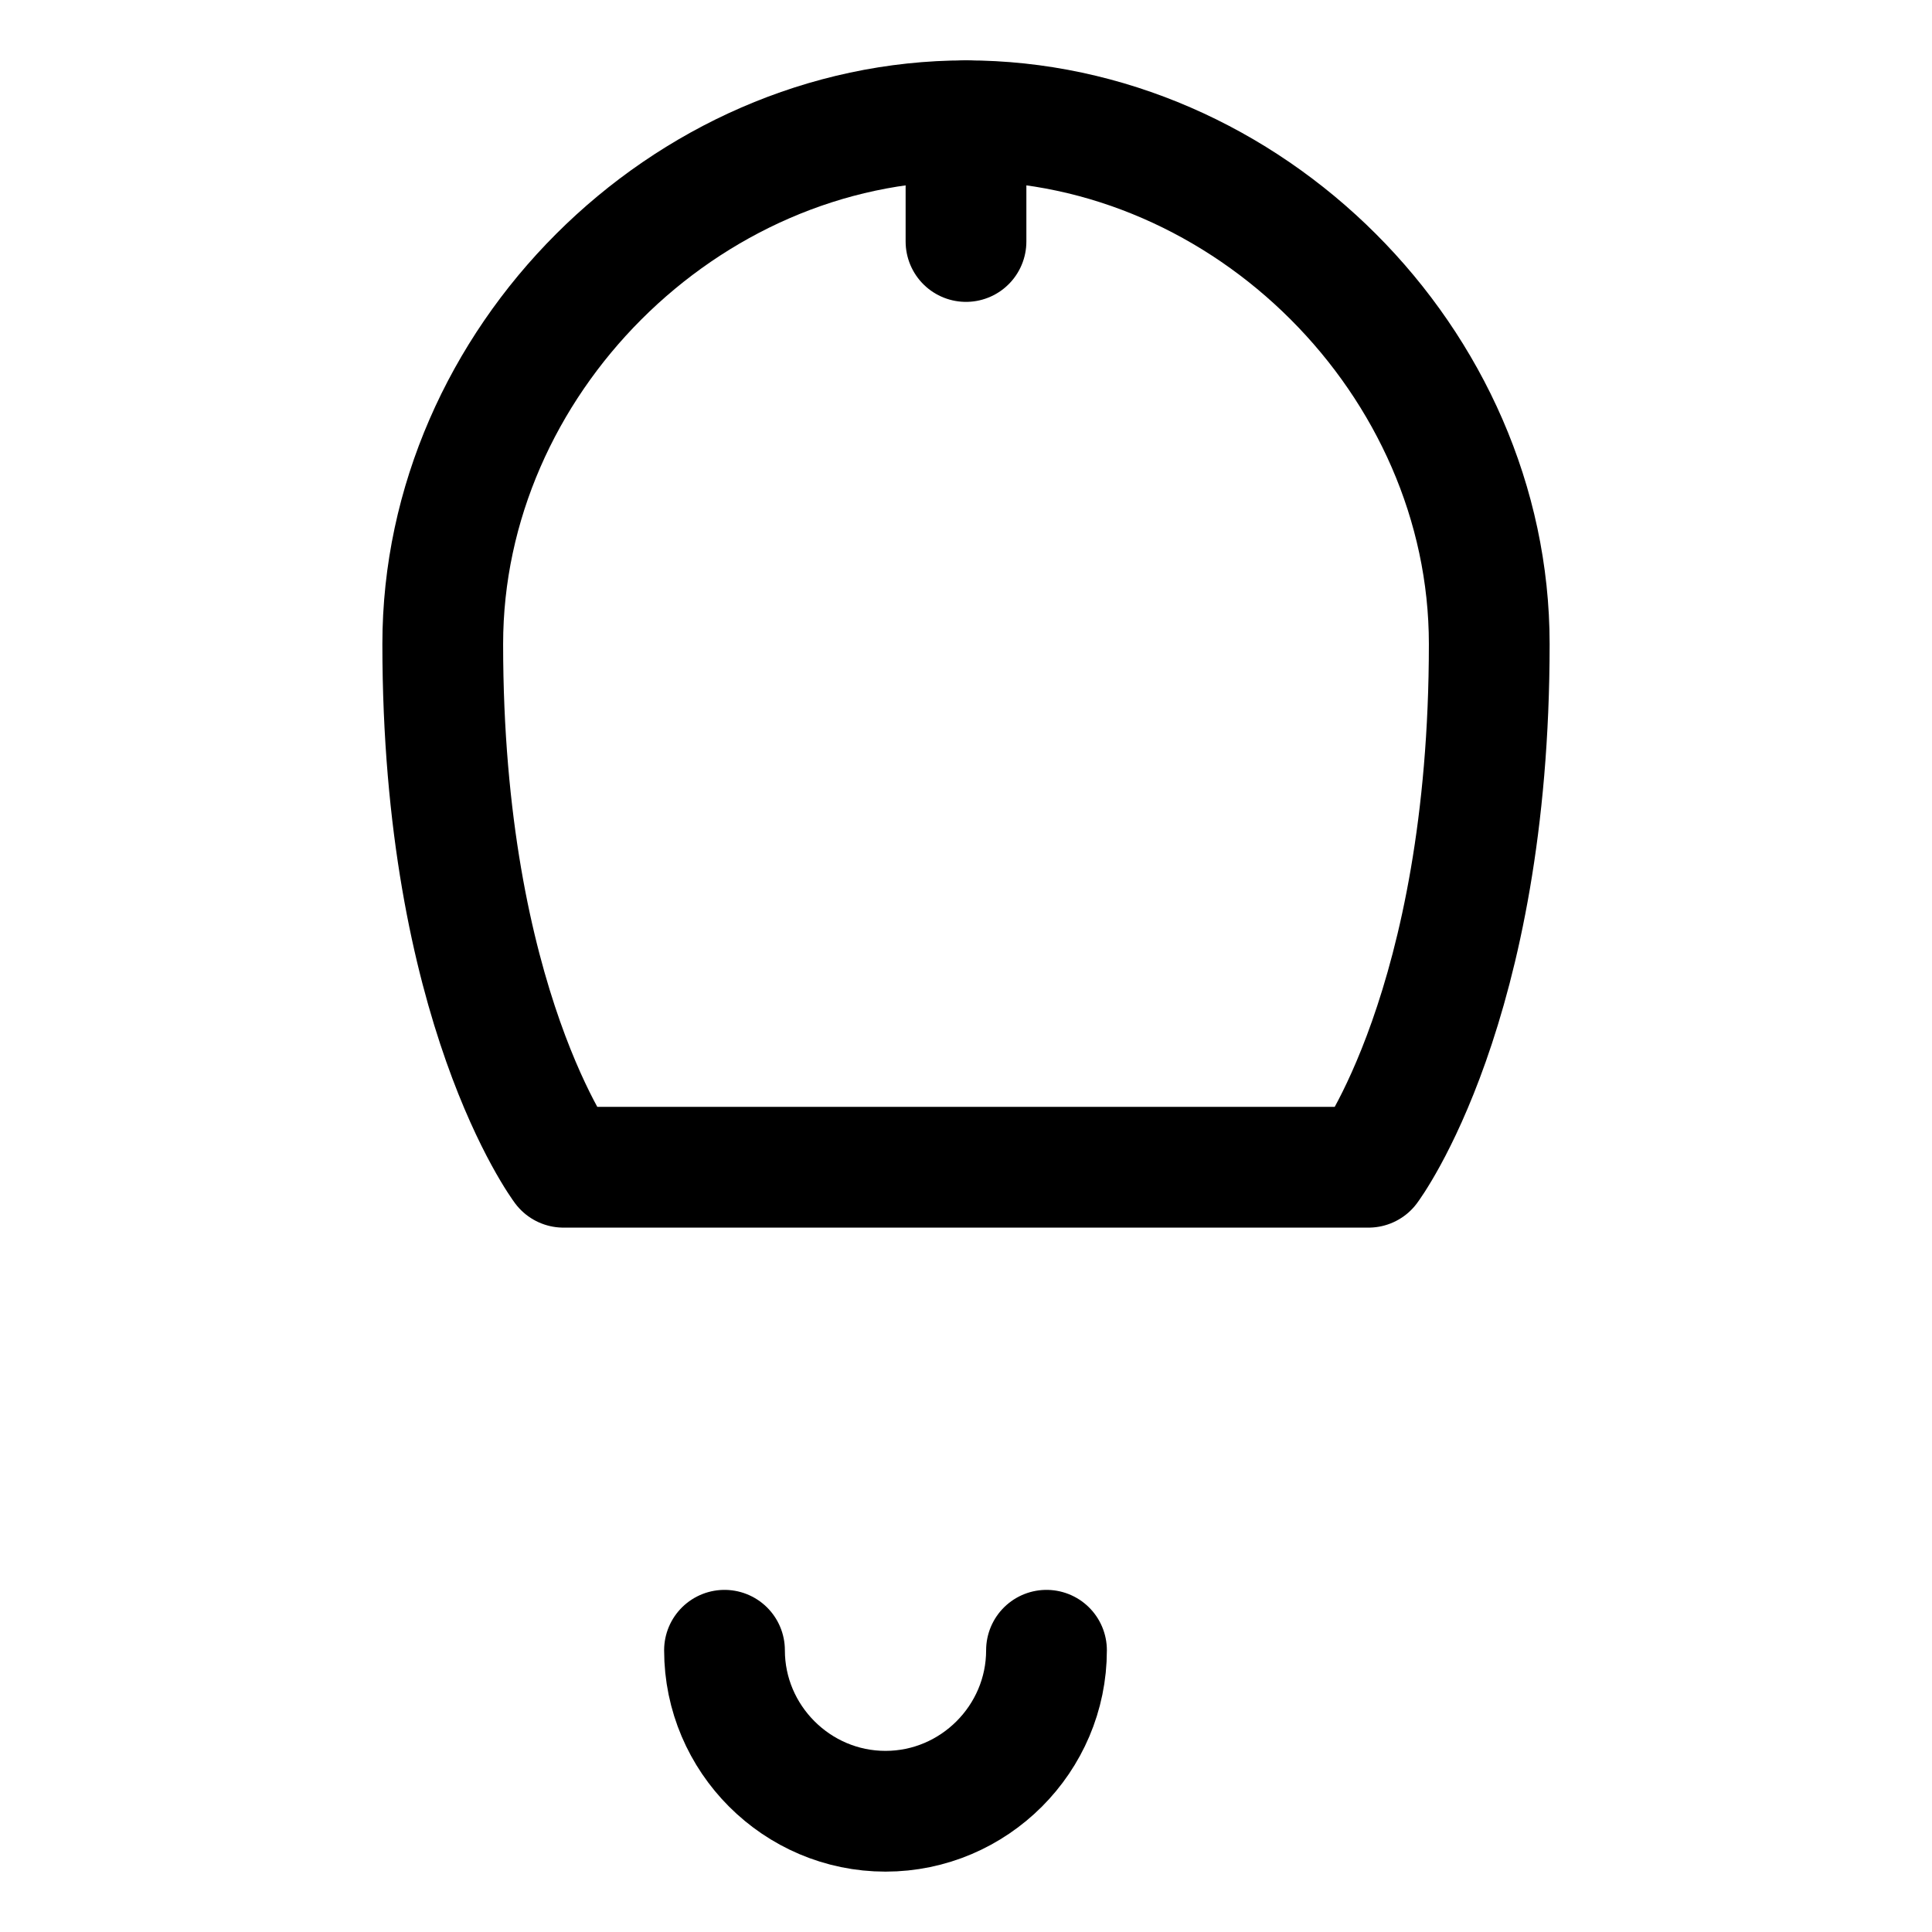 <svg width="24" height="24" viewBox="0 0 24 24" fill="none" xmlns="http://www.w3.org/2000/svg">
  <!-- Bell body - flat design optimized for badges -->
  <path d="M12 1.5C8.5 1.5 5.5 4.5 5.5 8c0 4.5 1.5 6.5 1.5 6.5h10s1.5-2 1.5-6.5c0-3.5-3-6.5-6.5-6.5z" stroke="currentColor" stroke-width="1.5" stroke-linecap="round" stroke-linejoin="round"/>
  <!-- Bell clapper -->
  <path d="M9 20.5c0 1.1.9 2 2 2s2-.9 2-2" stroke="currentColor" stroke-width="1.5" stroke-linecap="round" stroke-linejoin="round"/>
  <!-- Bell handle -->
  <path d="M12 1.5v1.5" stroke="currentColor" stroke-width="1.5" stroke-linecap="round"/>
</svg>
